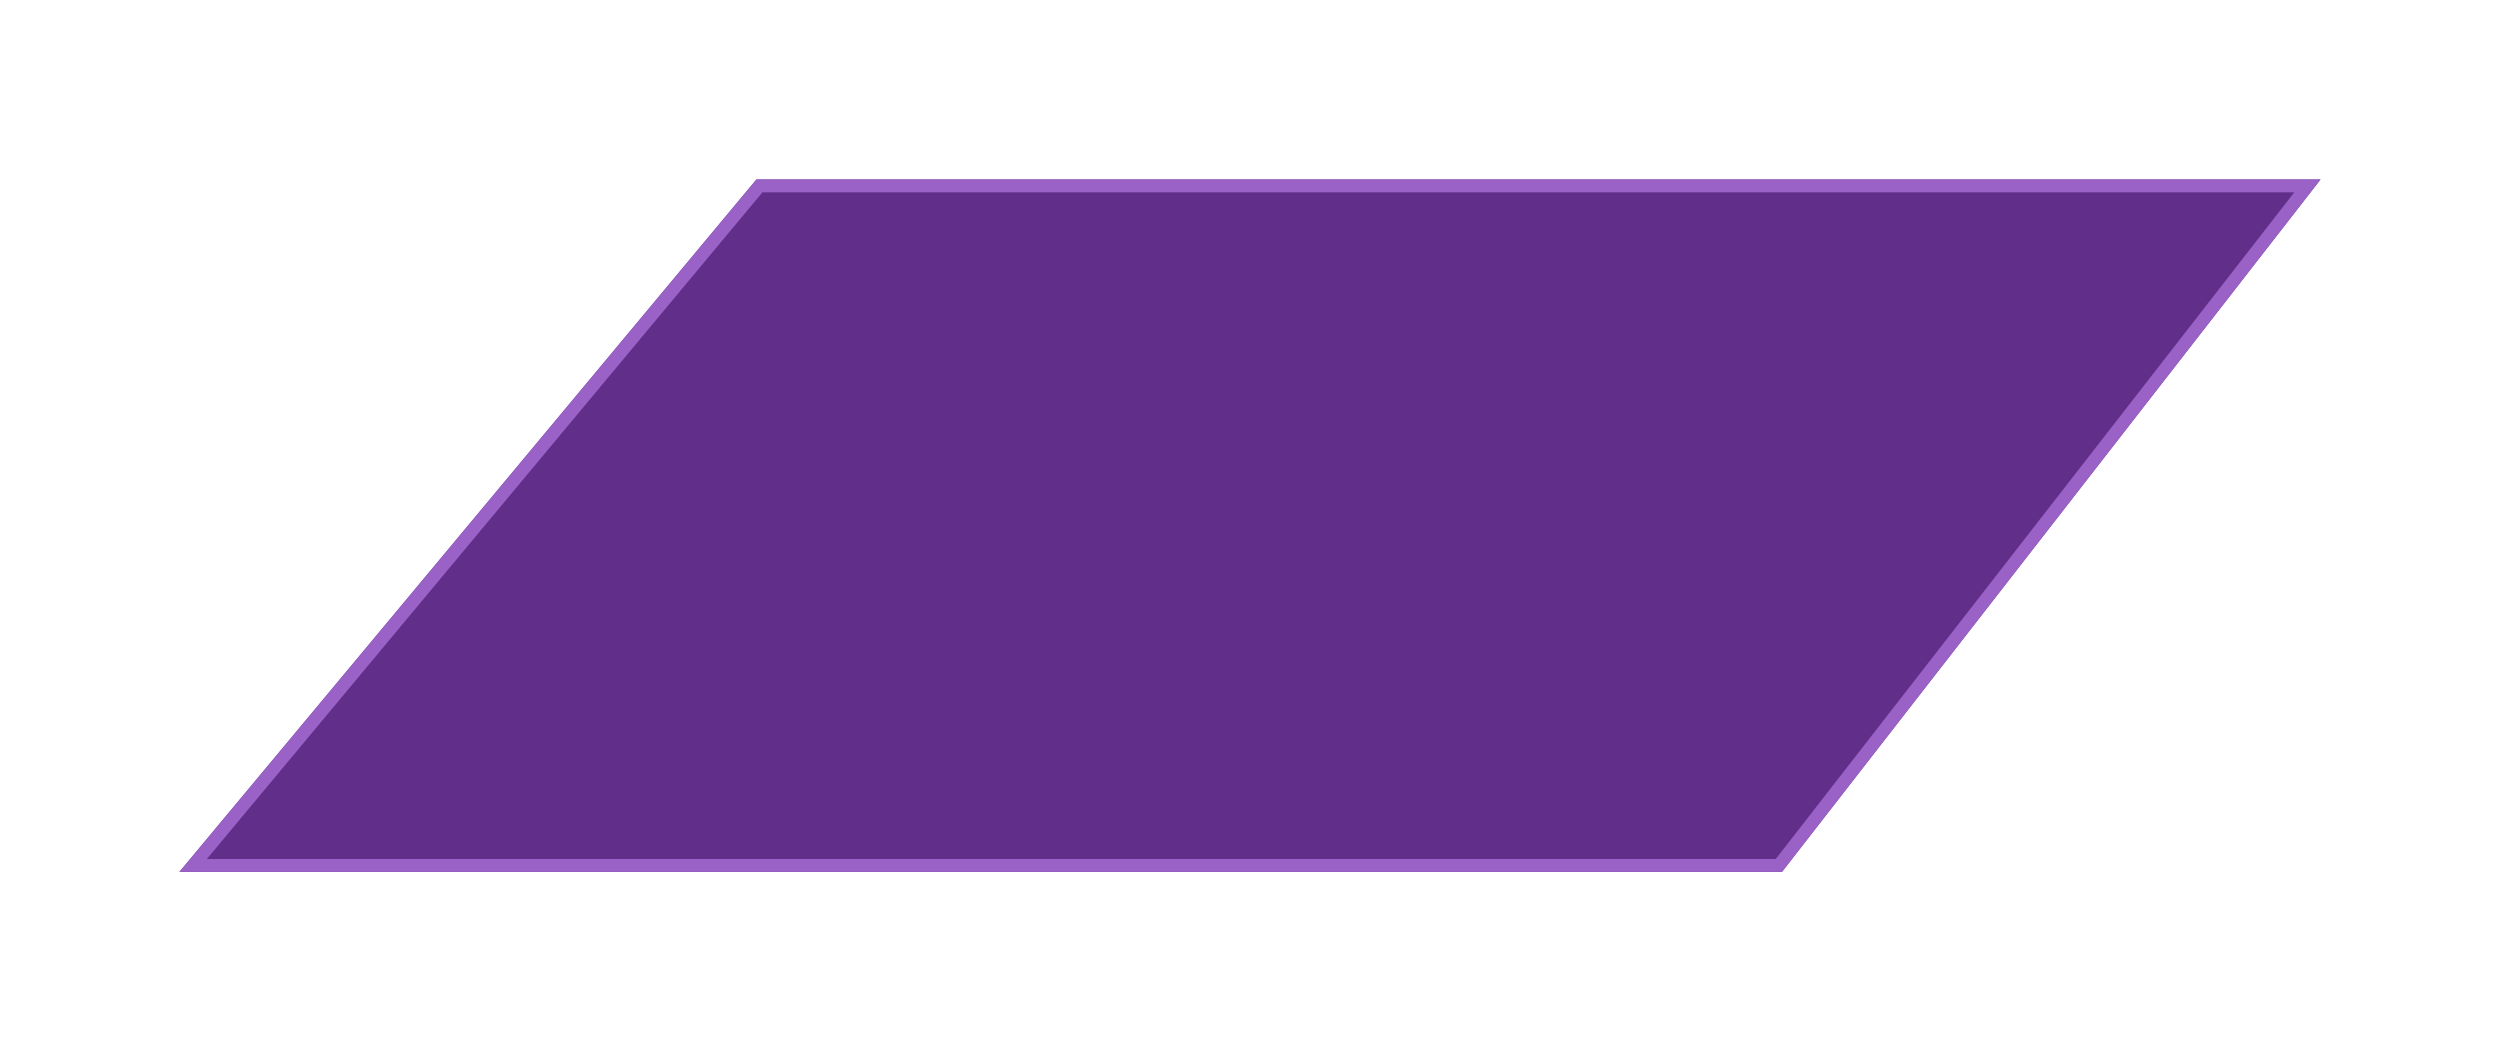 <svg width="195" height="82" viewBox="0 0 195 82" fill="none" xmlns="http://www.w3.org/2000/svg">
<g id="Rectangle 6" filter="url(#filter0_d_11_6)">
<path d="M59 14H181L139 68H14L59 14Z" fill="#612E8A"/>
<path d="M15.068 67.5L59.234 14.5H179.978L138.755 67.5H15.068Z" stroke="#9A62C7"/>
</g>
<defs>
<filter id="filter0_d_11_6" x="0" y="0" width="195" height="82" filterUnits="userSpaceOnUse" color-interpolation-filters="sRGB">
<feFlood flood-opacity="0" result="BackgroundImageFix"/>
<feColorMatrix in="SourceAlpha" type="matrix" values="0 0 0 0 0 0 0 0 0 0 0 0 0 0 0 0 0 0 127 0" result="hardAlpha"/>
<feOffset/>
<feGaussianBlur stdDeviation="7"/>
<feComposite in2="hardAlpha" operator="out"/>
<feColorMatrix type="matrix" values="0 0 0 0 0.867 0 0 0 0 0.396 0 0 0 0 0.847 0 0 0 1 0"/>
<feBlend mode="normal" in2="BackgroundImageFix" result="effect1_dropShadow_11_6"/>
<feBlend mode="normal" in="SourceGraphic" in2="effect1_dropShadow_11_6" result="shape"/>
</filter>
</defs>
</svg>
